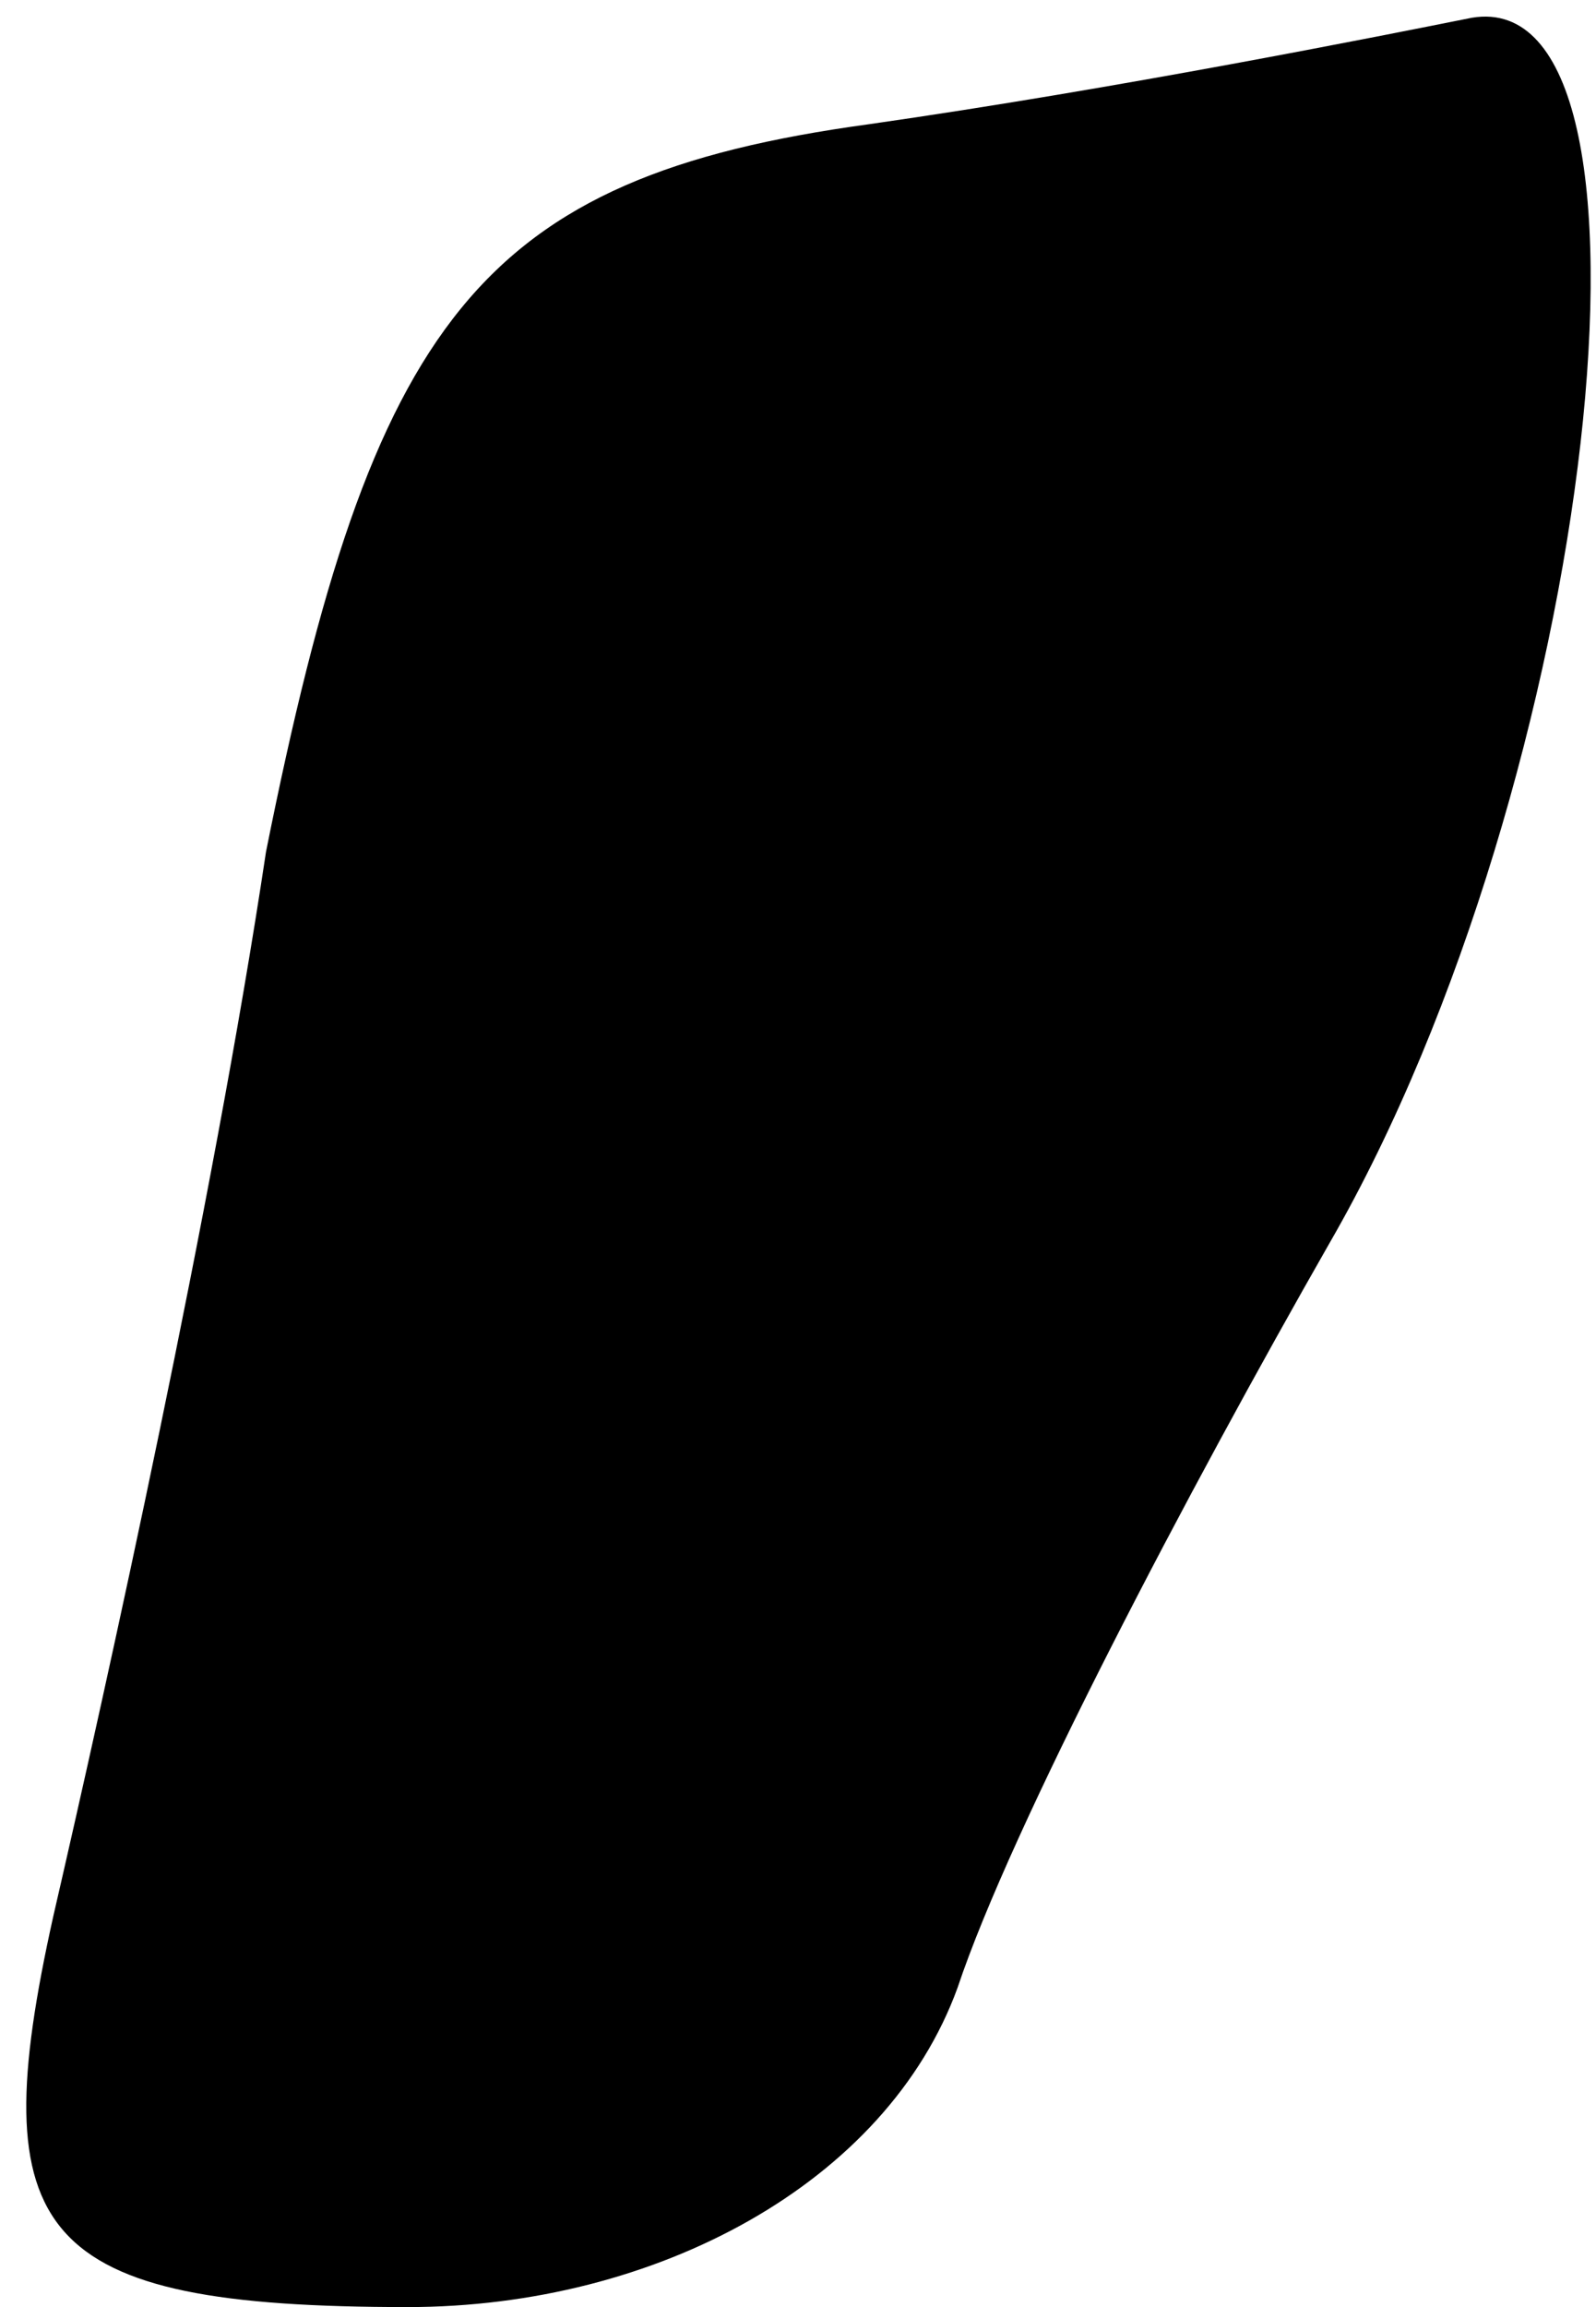 <?xml version="1.0" standalone="no"?>
<!DOCTYPE svg PUBLIC "-//W3C//DTD SVG 20010904//EN"
 "http://www.w3.org/TR/2001/REC-SVG-20010904/DTD/svg10.dtd">
<svg version="1.0" xmlns="http://www.w3.org/2000/svg"
 width="9pt" height="13pt" viewBox="0 0 9 13"
 preserveAspectRatio="xMidYMid meet">
<g transform="translate(0,13) scale(0.1,-0.1)"
fill="#000000" stroke="none">
<path fill="#000000" stroke="none" d="M49 123 c-22 -3 -28 -11 -34 -41 -3
-20 -9 -47 -12 -60 -4 -18 -1 -22 20 -22 14 0 27 7 31 18 3 9 13 28 21 42 15
26 20 71 8 69 -5 -1 -20 -4 -34 -6z"/>
</g>
</svg>
